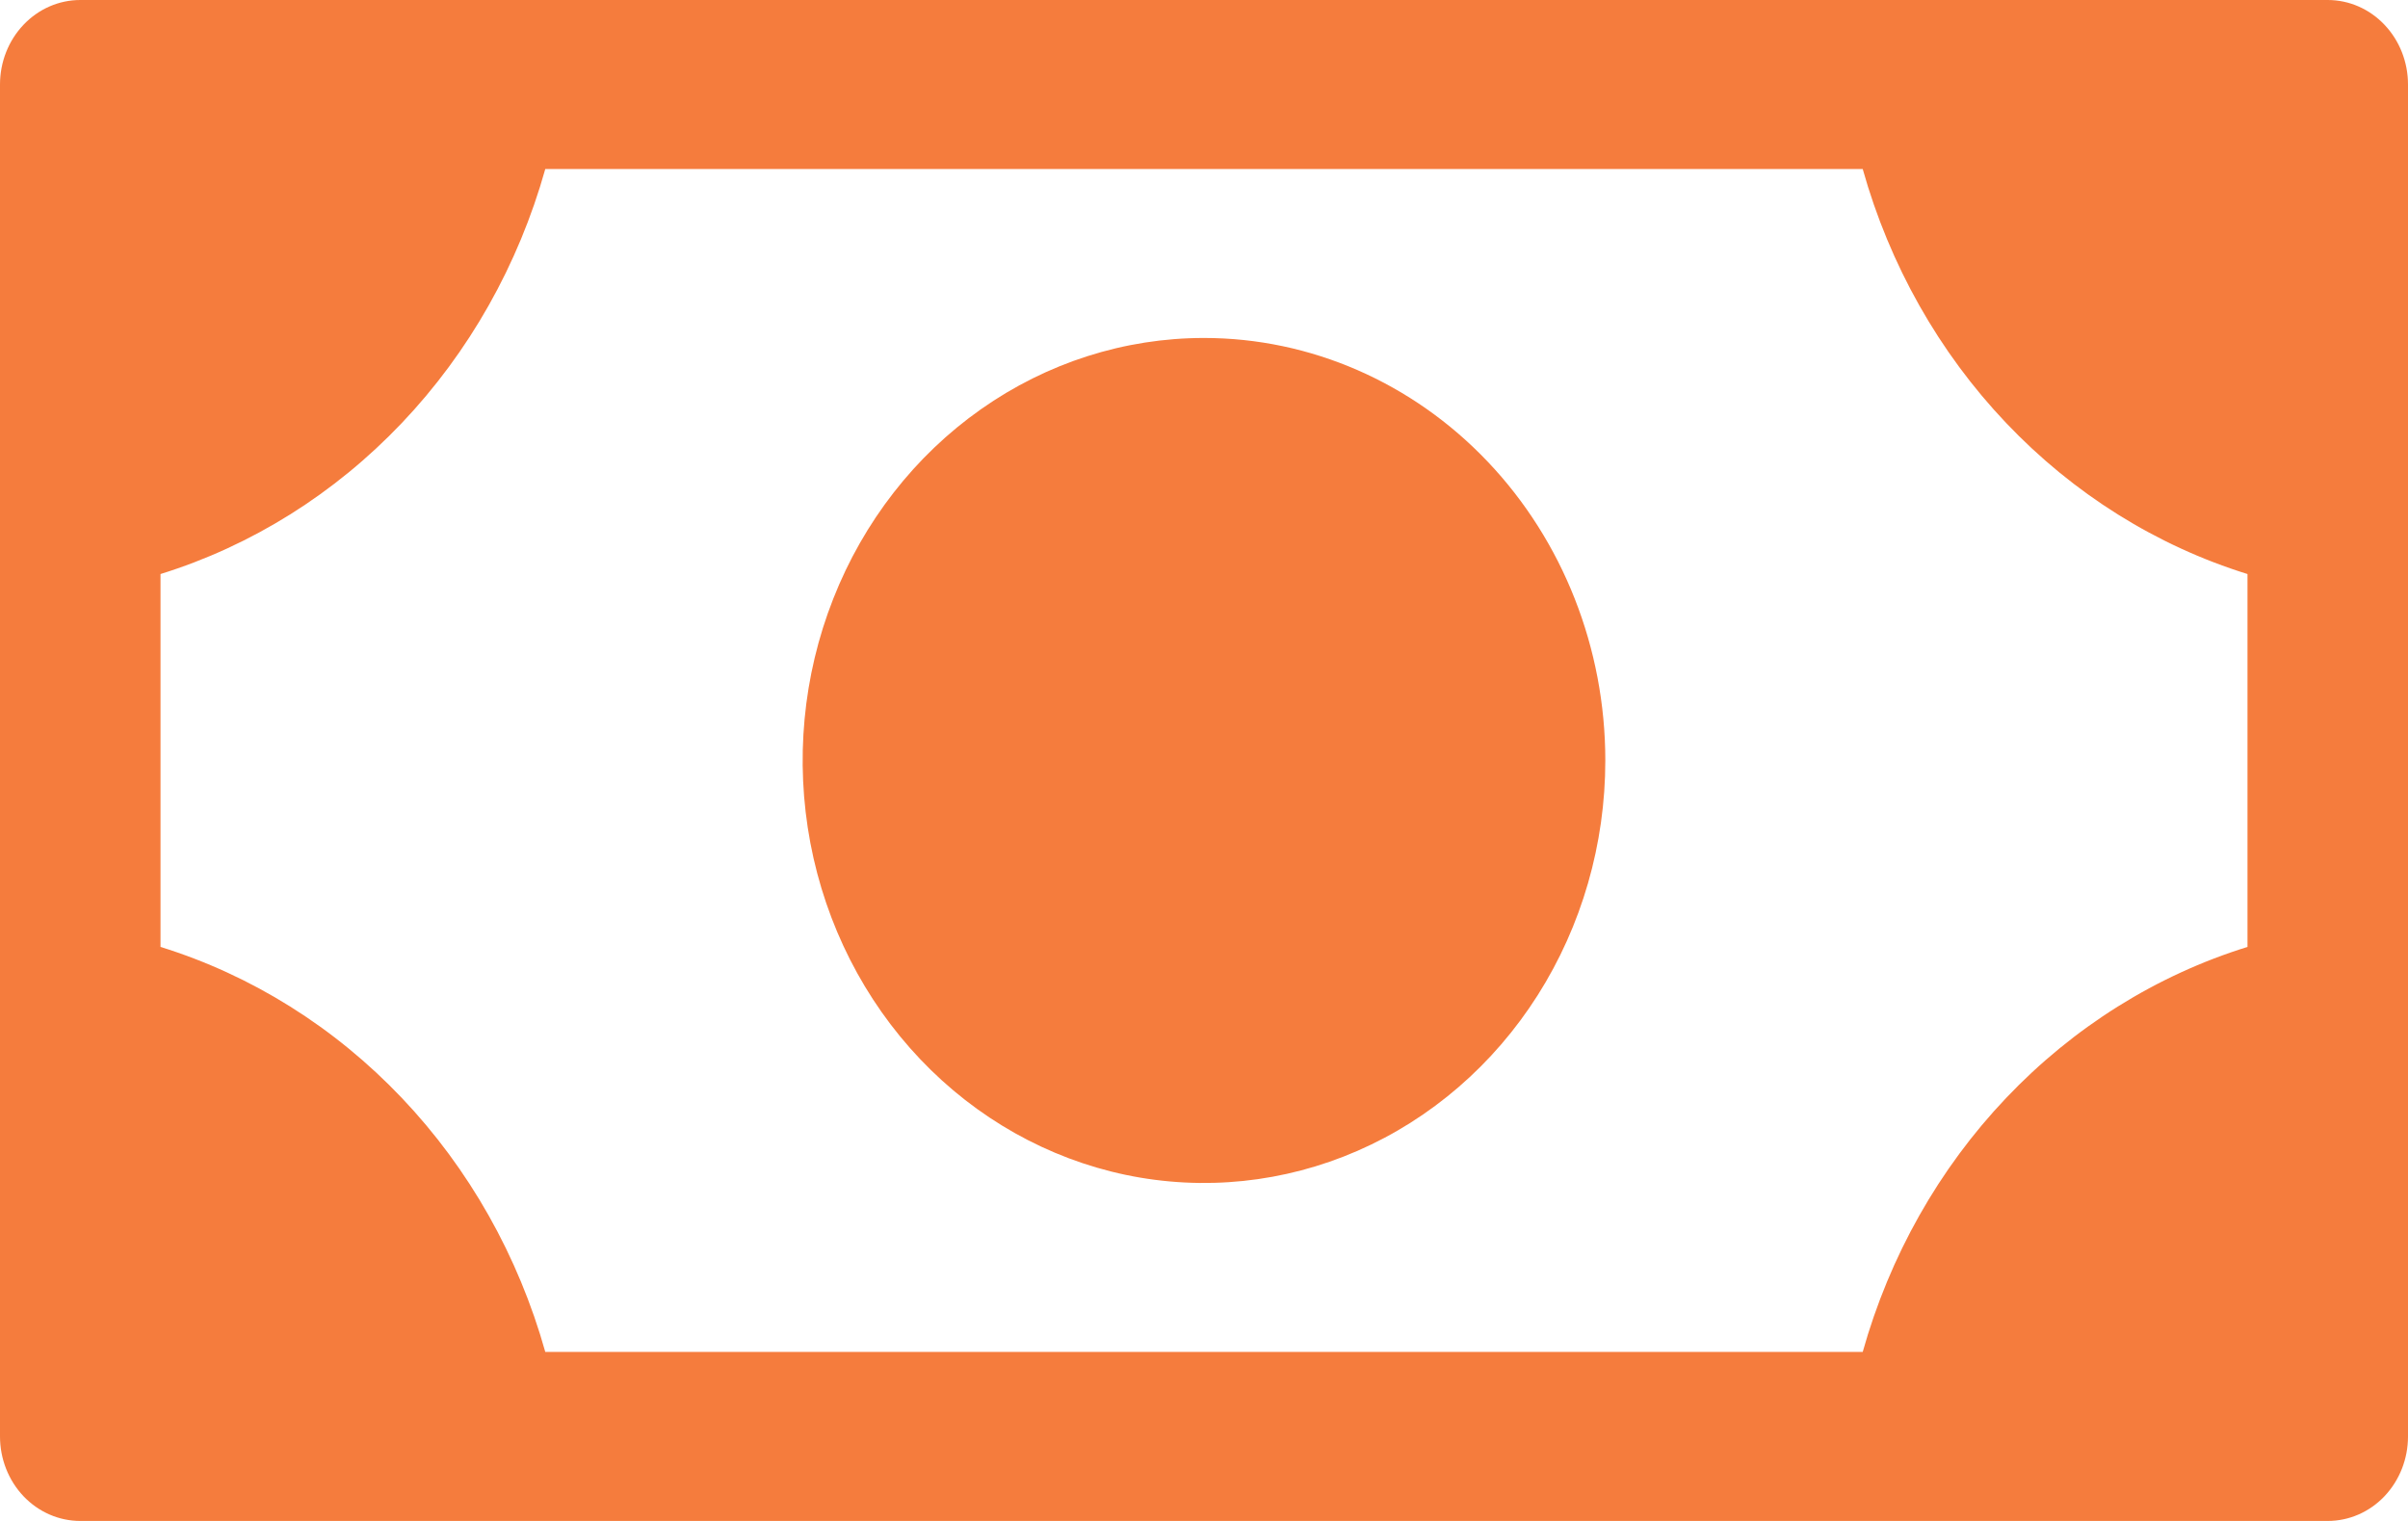 <svg width="38" height="24" viewBox="0 0 38 24" fill="none" xmlns="http://www.w3.org/2000/svg">
<path d="M25.333 12C25.333 13.319 24.962 14.607 24.266 15.704C23.57 16.8 22.581 17.655 21.424 18.159C20.266 18.664 18.993 18.796 17.764 18.539C16.536 18.281 15.407 17.646 14.522 16.714C13.636 15.782 13.033 14.594 12.788 13.301C12.544 12.007 12.669 10.667 13.149 9.449C13.628 8.231 14.44 7.189 15.481 6.457C16.523 5.724 17.747 5.333 19 5.333C20.68 5.333 22.291 6.036 23.478 7.286C24.666 8.536 25.333 10.232 25.333 12ZM38 1.333V22.667C38 23.02 37.867 23.359 37.629 23.61C37.392 23.86 37.069 24 36.733 24H1.267C0.931 24 0.609 23.86 0.371 23.61C0.133 23.359 0 23.02 0 22.667V1.333C0 0.98 0.133 0.641 0.371 0.391C0.609 0.14 0.931 0 1.267 0H36.733C37.069 0 37.392 0.14 37.629 0.391C37.867 0.641 38 0.98 38 1.333ZM35.467 9.058C34.028 8.611 32.719 7.791 31.659 6.675C30.598 5.559 29.82 4.181 29.395 2.667H8.605C8.18 4.181 7.402 5.559 6.341 6.675C5.281 7.791 3.972 8.611 2.533 9.058V14.942C3.972 15.389 5.281 16.209 6.341 17.325C7.402 18.441 8.18 19.819 8.605 21.333H29.395C29.82 19.819 30.598 18.441 31.659 17.325C32.719 16.209 34.028 15.389 35.467 14.942V9.058Z" fill="#F57C3D"/>
</svg>
